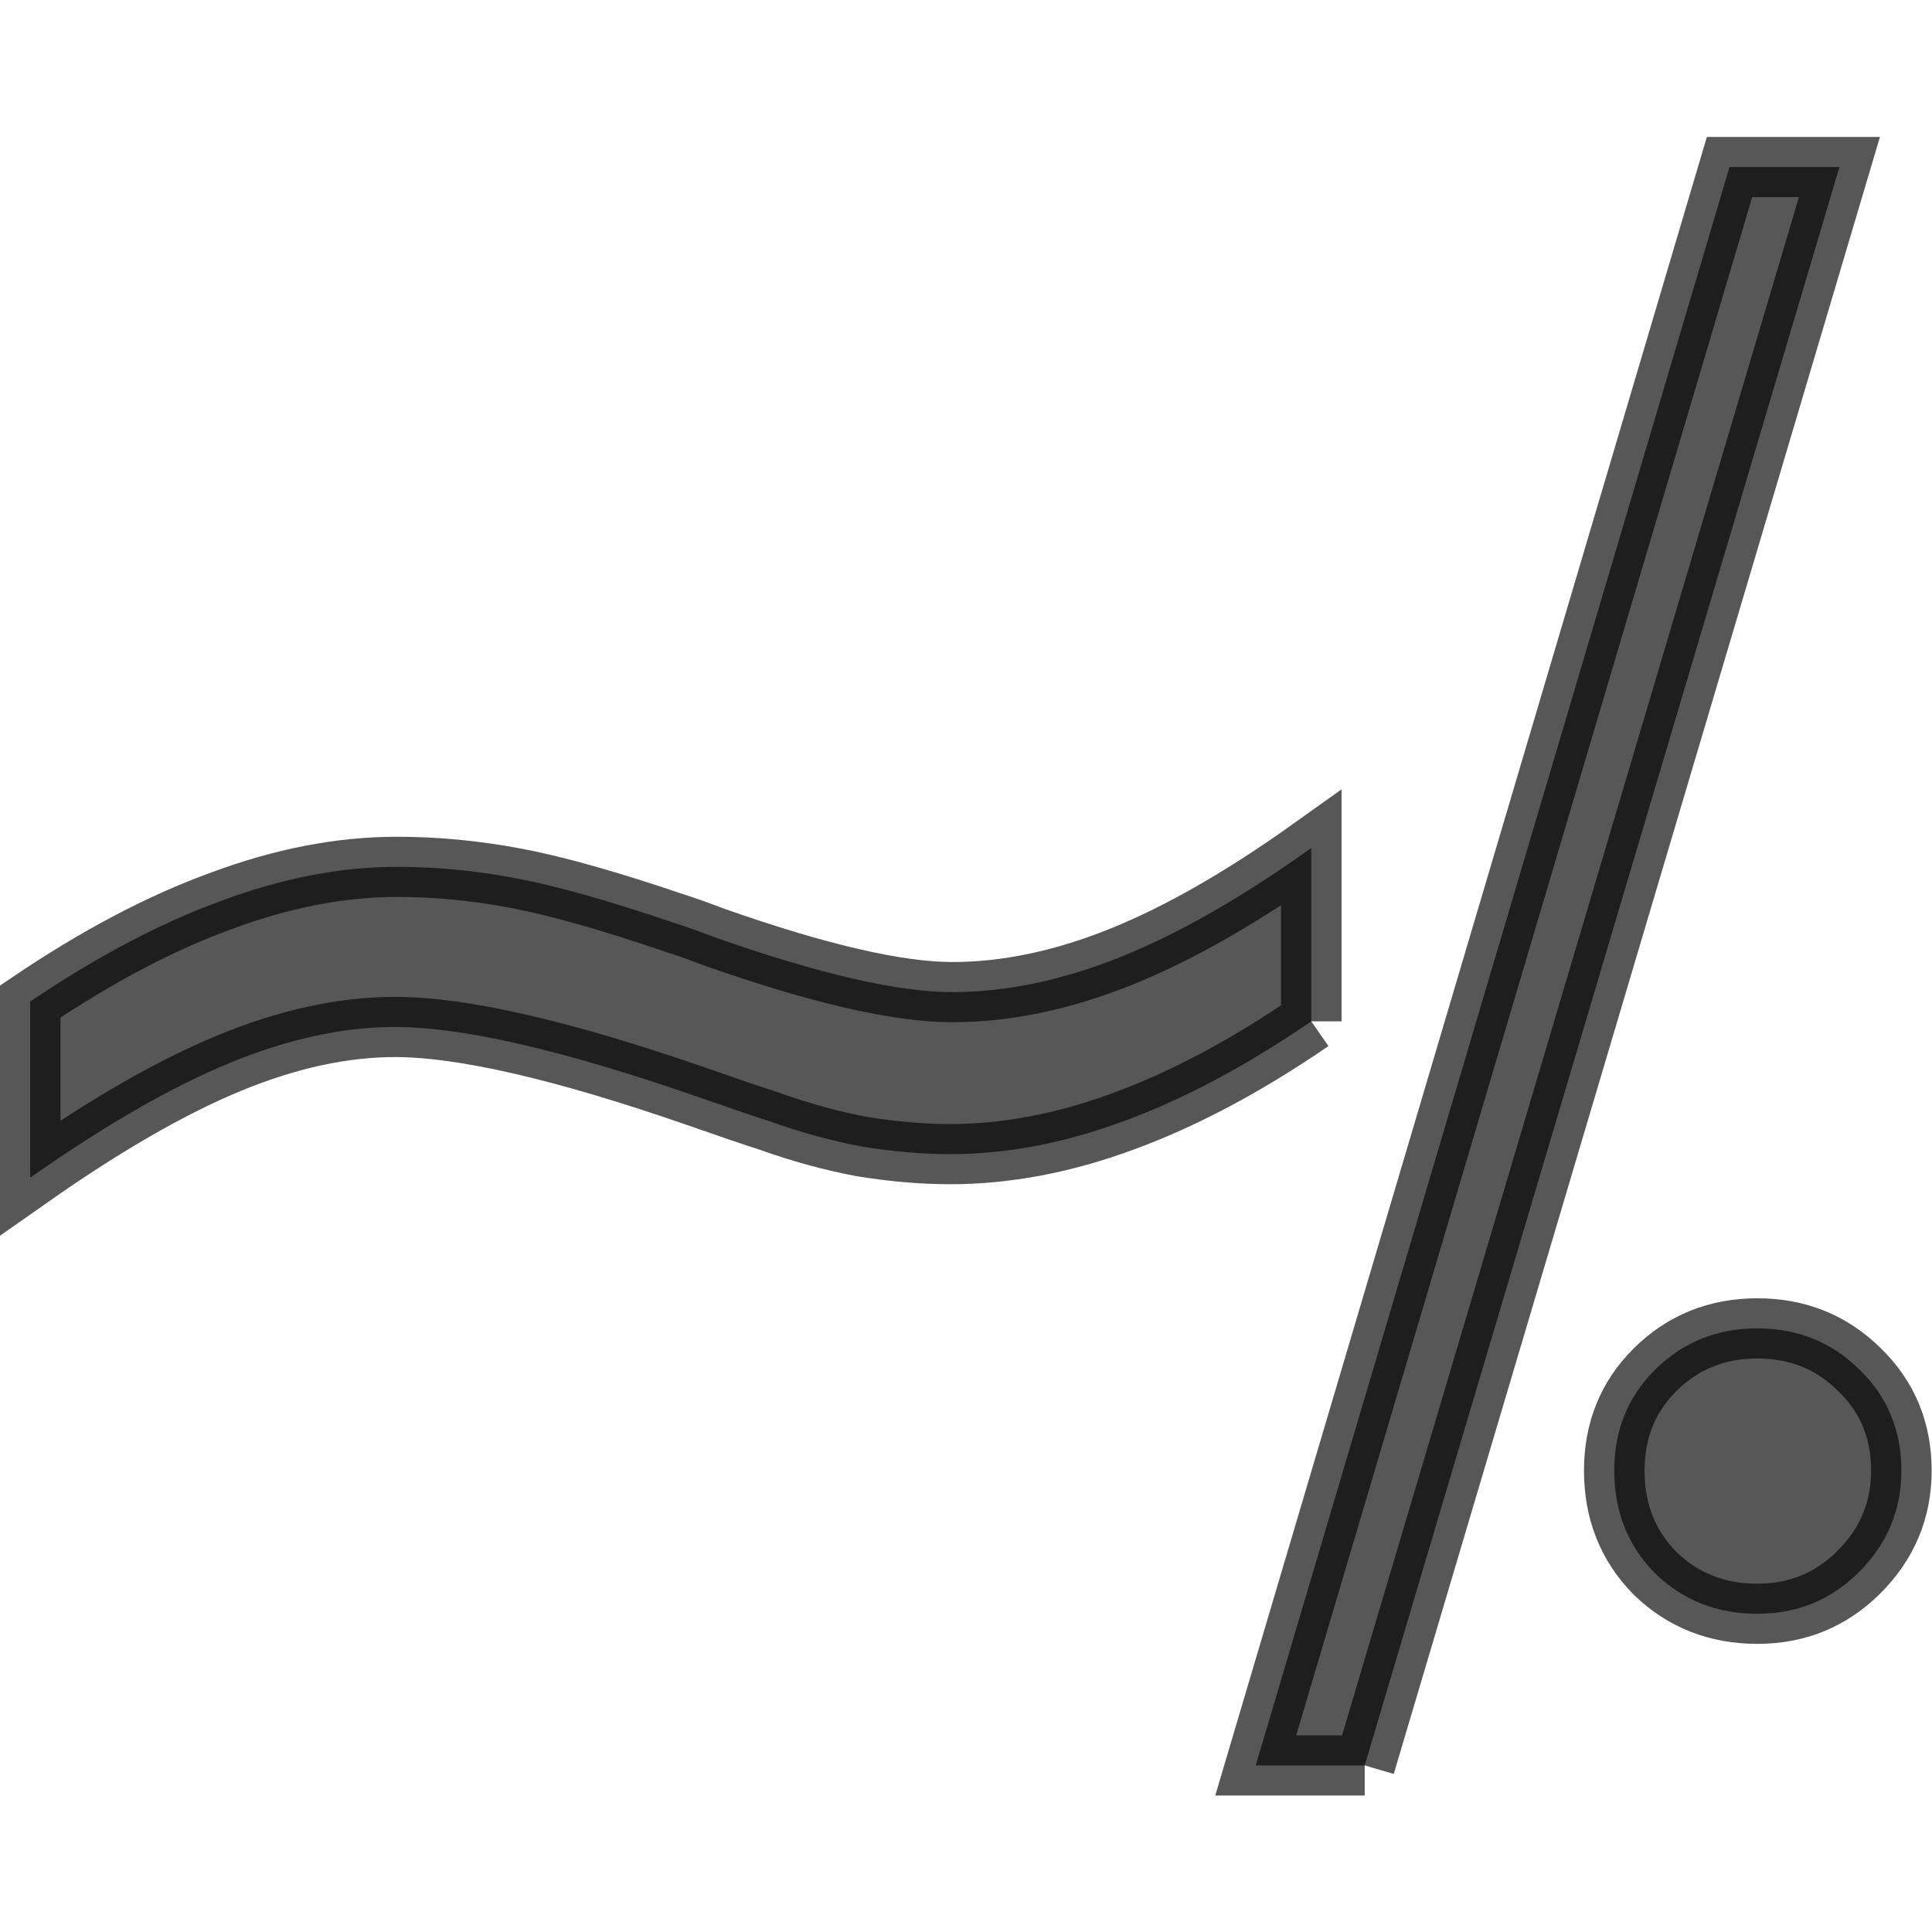 <?xml version="1.0" encoding="UTF-8" standalone="no"?>
<!-- Created with Inkscape (http://www.inkscape.org/) -->
<svg
   xmlns:dc="http://purl.org/dc/elements/1.1/"
   xmlns:cc="http://creativecommons.org/ns#"
   xmlns:rdf="http://www.w3.org/1999/02/22-rdf-syntax-ns#"
   xmlns:svg="http://www.w3.org/2000/svg"
   xmlns="http://www.w3.org/2000/svg"
   xmlns:sodipodi="http://sodipodi.sourceforge.net/DTD/sodipodi-0.dtd"
   xmlns:inkscape="http://www.inkscape.org/namespaces/inkscape"
   width="128"
   height="128"
   id="svg2"
   sodipodi:version="0.32"
   inkscape:version="0.46+devel"
   version="1.0"
   sodipodi:docname="home.svg"
   inkscape:output_extension="org.inkscape.output.svg.inkscape">
  <defs
     id="defs4">
    <inkscape:perspective
       sodipodi:type="inkscape:persp3d"
       inkscape:vp_x="0 : 526.18109 : 1"
       inkscape:vp_y="0 : 1000 : 0"
       inkscape:vp_z="744.09448 : 526.18109 : 1"
       inkscape:persp3d-origin="372.04724 : 350.78739 : 1"
       id="perspective10" />
  </defs>
  <sodipodi:namedview
     id="base"
     pagecolor="#ffffff"
     bordercolor="#666666"
     borderopacity="1.0"
     inkscape:pageopacity="0.0"
     inkscape:pageshadow="2"
     inkscape:zoom="1.4"
     inkscape:cx="-31.818374"
     inkscape:cy="31.146971"
     inkscape:document-units="px"
     inkscape:current-layer="layer1"
     showgrid="true"
     showguides="true"
     inkscape:guide-bbox="true"
     inkscape:window-width="1600"
     inkscape:window-height="1155"
     inkscape:window-x="0"
     inkscape:window-y="24"
     inkscape:snap-global="false">
    <inkscape:grid
       type="xygrid"
       id="grid3227"
       empspacing="5"
       visible="true"
       enabled="true" />
  </sodipodi:namedview>
  <g
     inkscape:label="Ebene 1"
     inkscape:groupmode="layer"
     id="layer1">
    <path
       transform="scale(1.003,0.997)"
       style="font-size:128.186px;font-style:normal;font-variant:normal;font-weight:normal;font-stretch:normal;text-align:end;line-height:110%;writing-mode:lr-tb;text-anchor:end;opacity:0.66;fill:#000000;fill-opacity:1;stroke:#000000;stroke-width:4;stroke-miterlimit:4;font-family:Caslon Bd BT;-inkscape-font-specification:Caslon Bd BT"
       d="M 86.616,67.869 C 82.318,70.831 78.187,73.043 74.223,74.503 70.301,75.964 66.483,76.694 62.769,76.694 60.933,76.694 58.993,76.527 56.948,76.193 54.945,75.818 52.901,75.254 50.814,74.503 49.771,74.169 48.185,73.627 46.057,72.876 37.211,69.788 30.556,68.244 26.091,68.244 22.669,68.244 19.039,69.037 15.2,70.623 11.361,72.208 6.959,74.754 1.994,78.259 l 0,-11.704 C 6.417,63.55 10.631,61.317 14.637,59.857 18.643,58.355 22.502,57.604 26.216,57.604 28.803,57.604 31.411,57.854 34.04,58.355 36.71,58.856 40.236,59.857 44.618,61.359 45.16,61.526 46.036,61.839 47.247,62.298 54.09,64.718 59.306,65.928 62.894,65.928 66.441,65.928 70.134,65.156 73.973,63.612 77.812,62.068 82.026,59.648 86.616,56.352 l 0,11.517 m 3.529,49.447 -7.198,0 31.295,-106.216 7.261,0 -31.358,106.216 M 106.629,97.724 C 106.629,95.054 107.526,92.821 109.32,91.027 111.156,89.191 113.41,88.273 116.08,88.273 118.751,88.273 121.004,89.191 122.84,91.027 124.676,92.821 125.594,95.054 125.594,97.724 125.594,100.353 124.655,102.606 122.777,104.484 120.941,106.32 118.709,107.238 116.08,107.238 113.41,107.238 111.156,106.341 109.32,104.547 107.526,102.711 106.629,100.437 106.629,97.724"
       id="text3408" />
  </g>
</svg>

